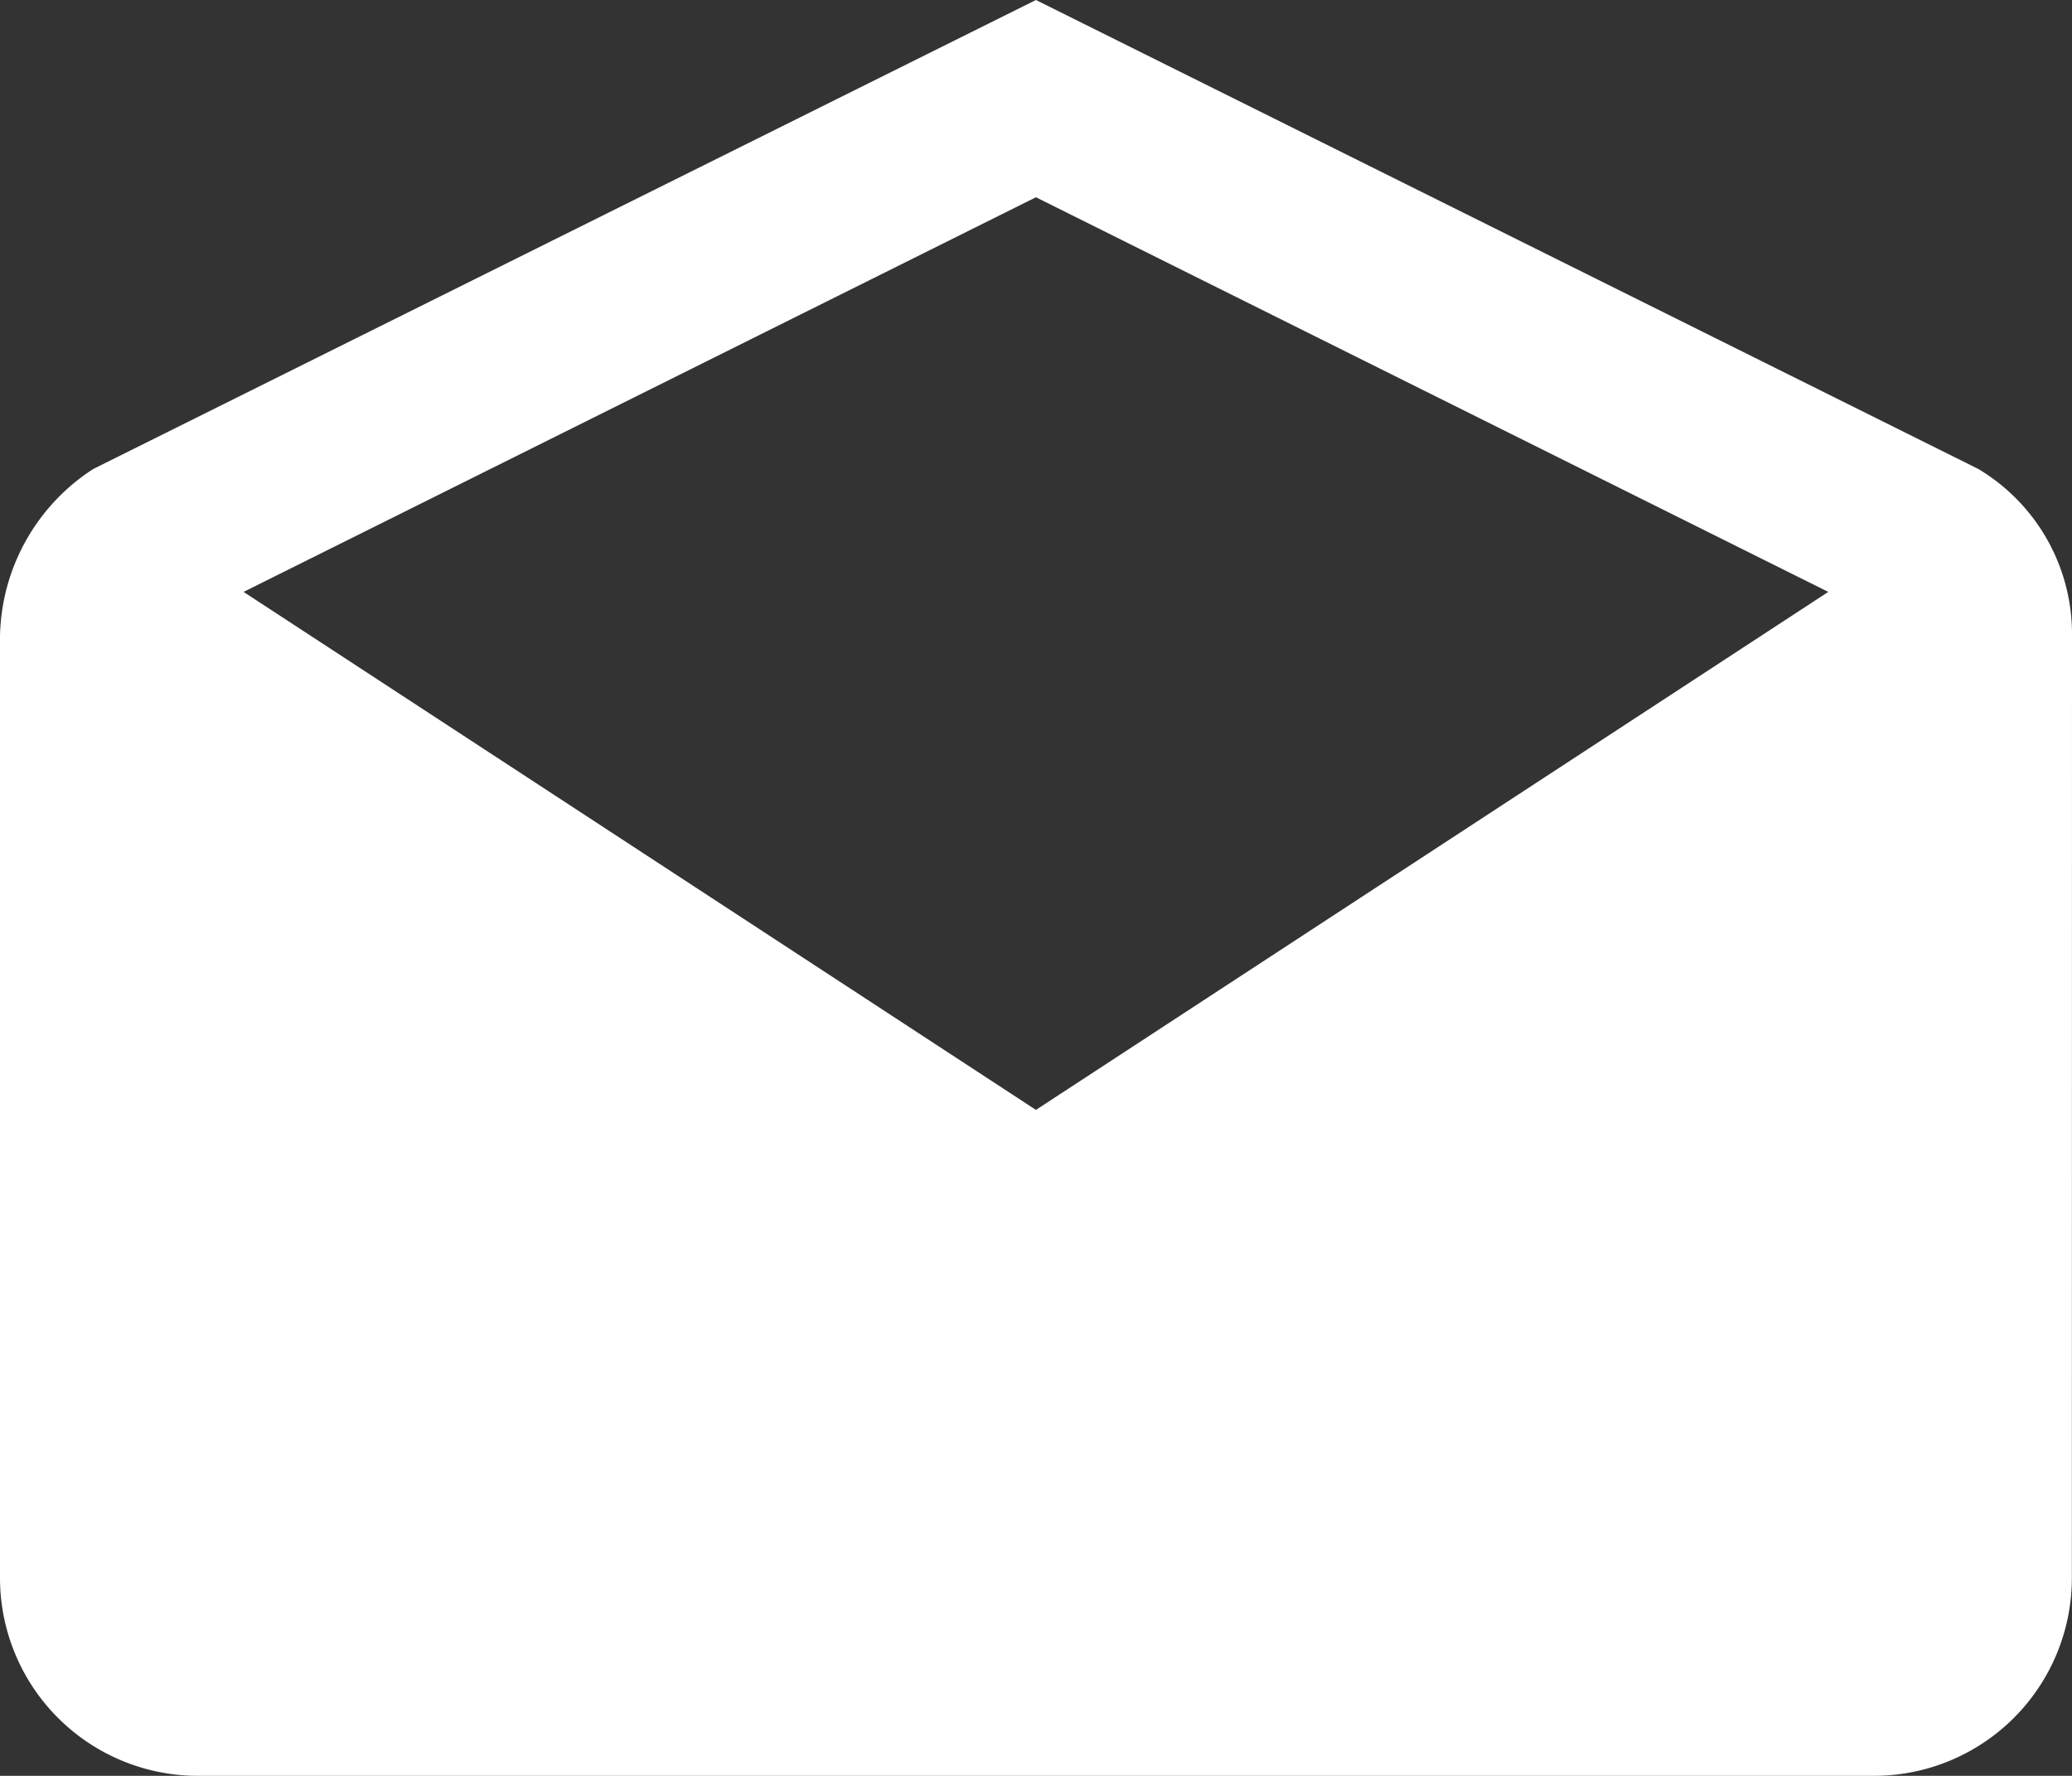<svg xmlns="http://www.w3.org/2000/svg" width="15.167" height="13" viewBox="0 0 15.167 13">
  <rect x="0" y="0" width="15.167" height="13" fill="#333333" stroke="none"/>
  <path id="Icon_ionic-md-mail-open" data-name="Icon ionic-md-mail-open" d="M17.417,9.161a1.408,1.408,0,0,0-.686-1.228L9.833,4.5l-6.9,3.433A1.49,1.49,0,0,0,2.25,9.161v6.895A1.449,1.449,0,0,0,3.694,17.5H15.972a1.449,1.449,0,0,0,1.444-1.444ZM9.833,12.625l-5.8-3.792,5.8-2.889,5.8,2.889Z" transform="translate(-2.25 -4.5)" fill="#fff"/>
</svg>
